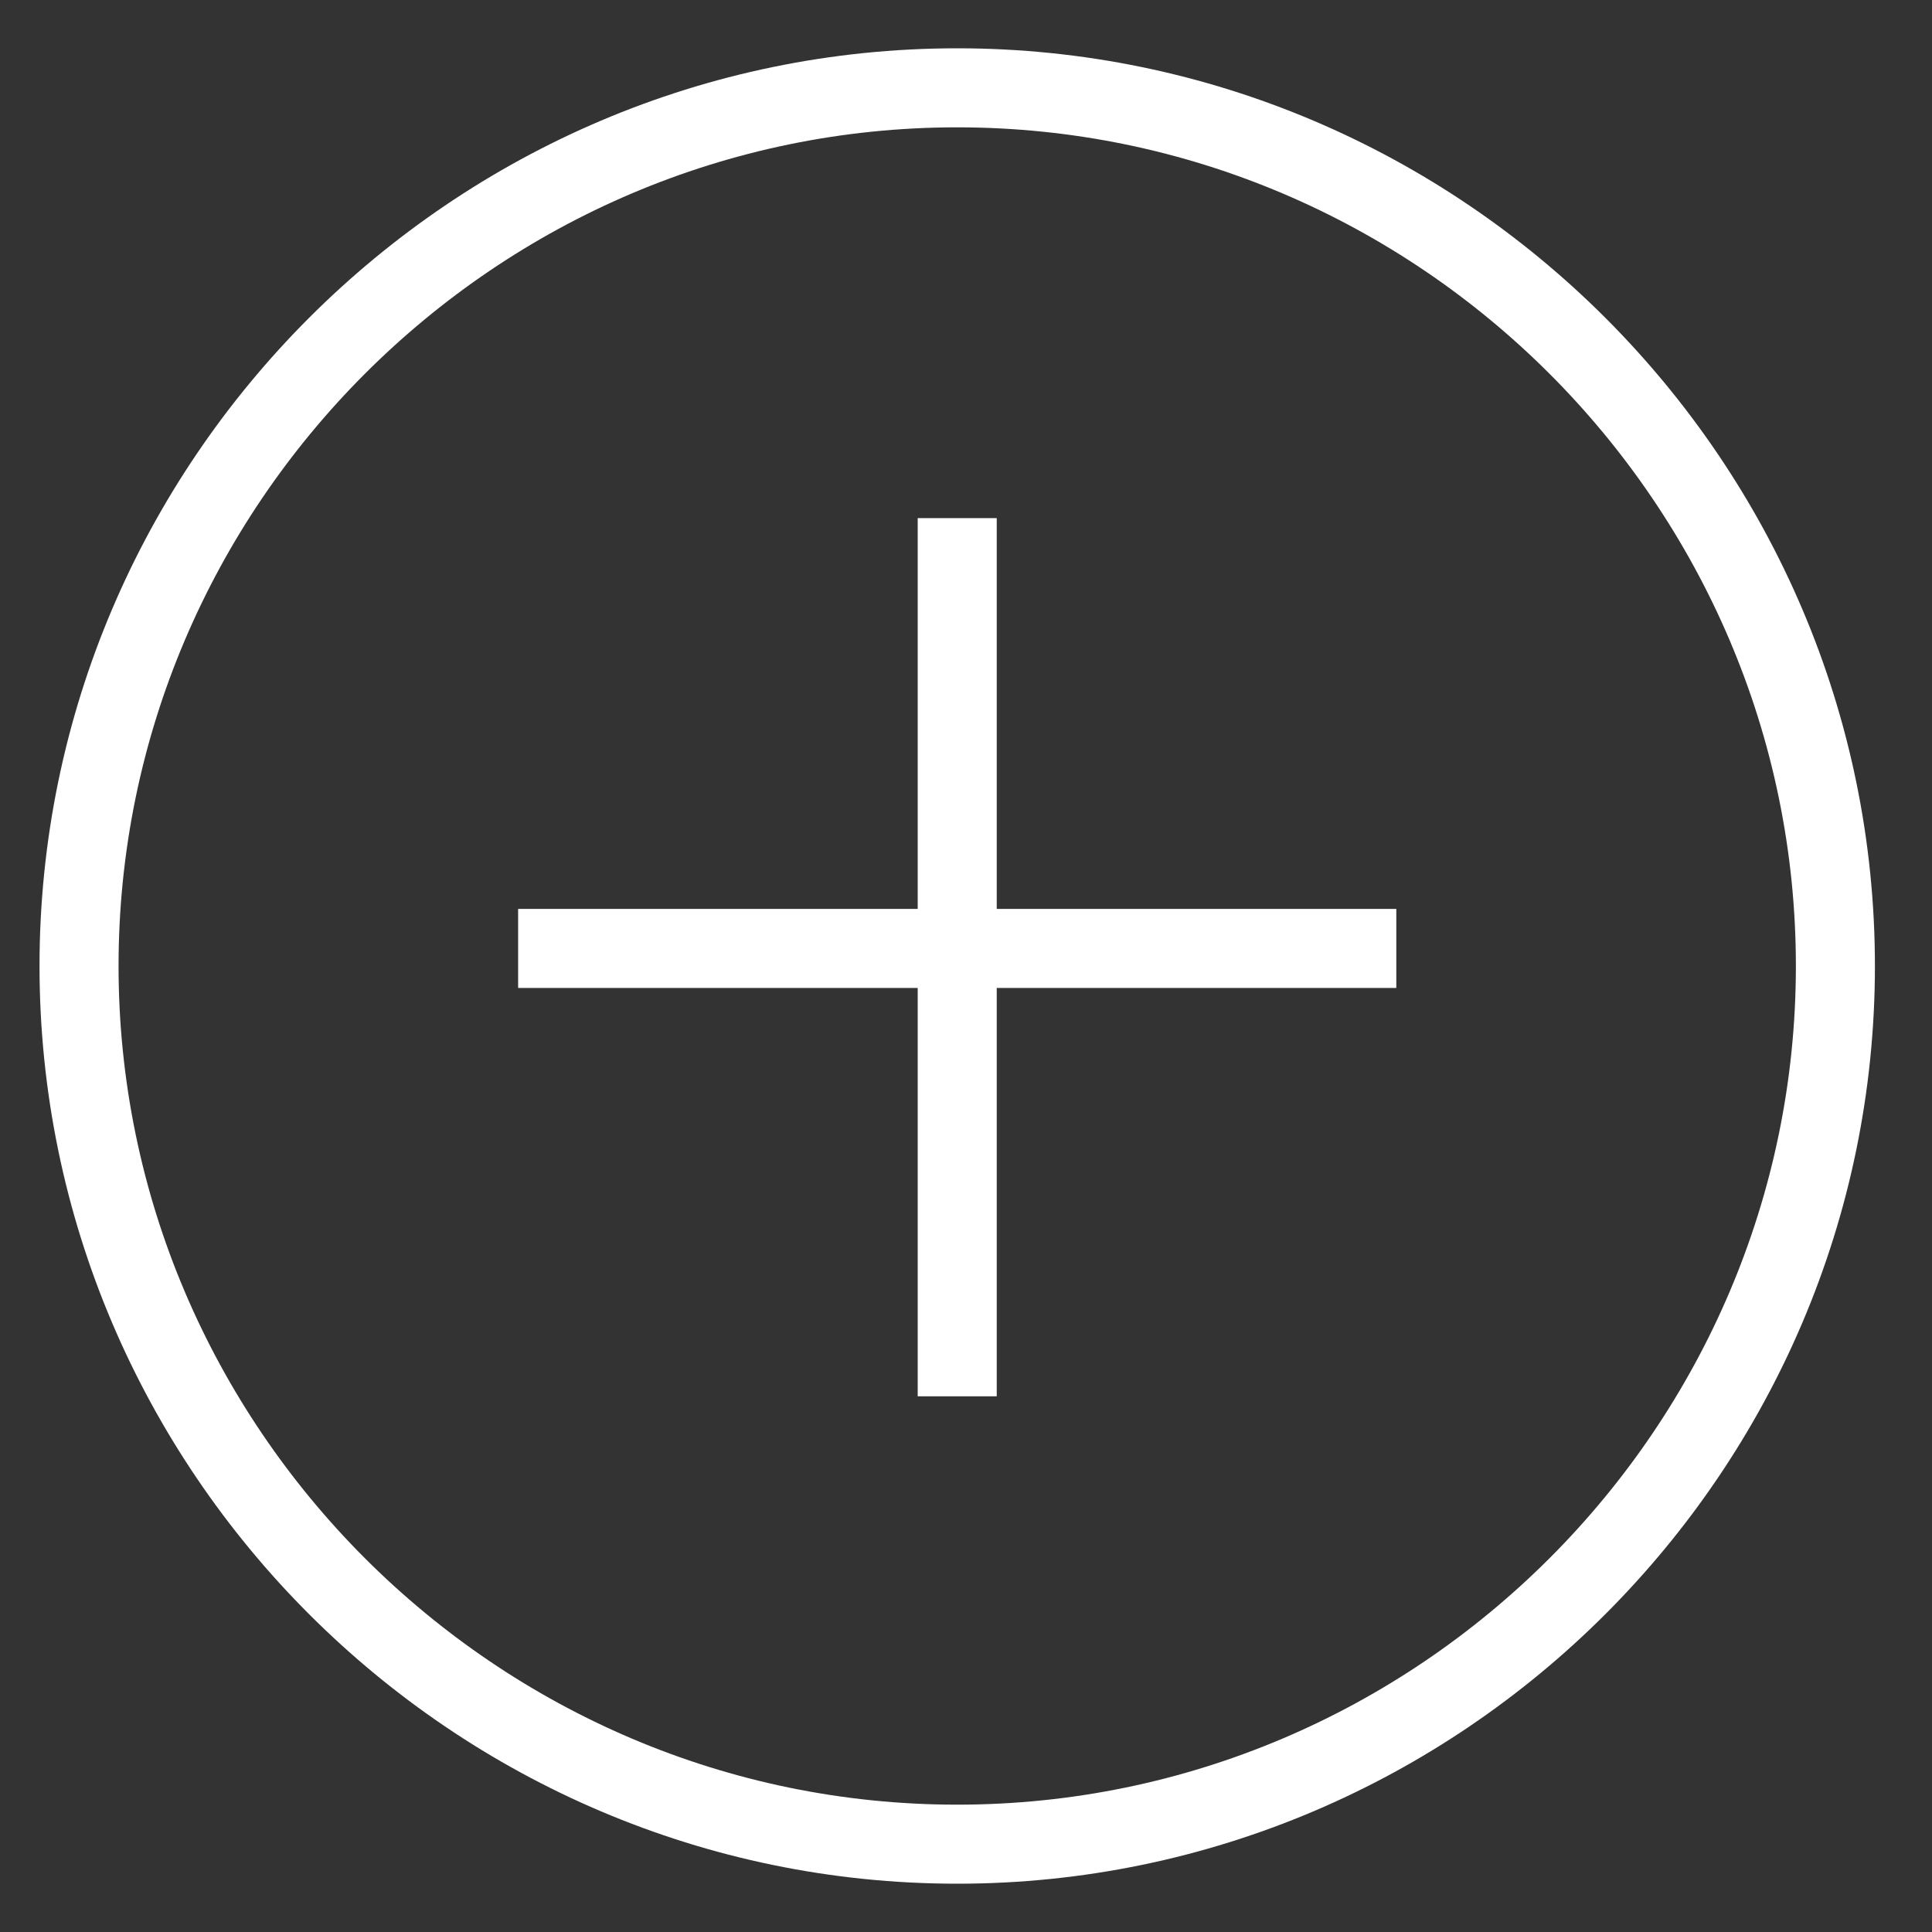 <svg width="22" height="22" viewBox="0 0 22 22" fill="none" xmlns="http://www.w3.org/2000/svg">
<rect x="0" y="0" width="22" height="22" fill="#333333" stroke="none"/>
<path d="M10.9 21C16.4 21 20.9 16.5 20.9 11C20.9 5.5 16.4 1 10.9 1C5.4 1 0.9 5.5 0.9 11C0.9 16.5 5.4 21 10.9 21Z" stroke="white" stroke-width="0.9" stroke-miterlimit="10"/>
<path d="M10.9 5.9V15.9" stroke="white" stroke-width="0.9" stroke-miterlimit="10"/>
<path d="M5.9 10.8H15.9" stroke="white" stroke-width="0.9" stroke-miterlimit="10"/>
</svg>
